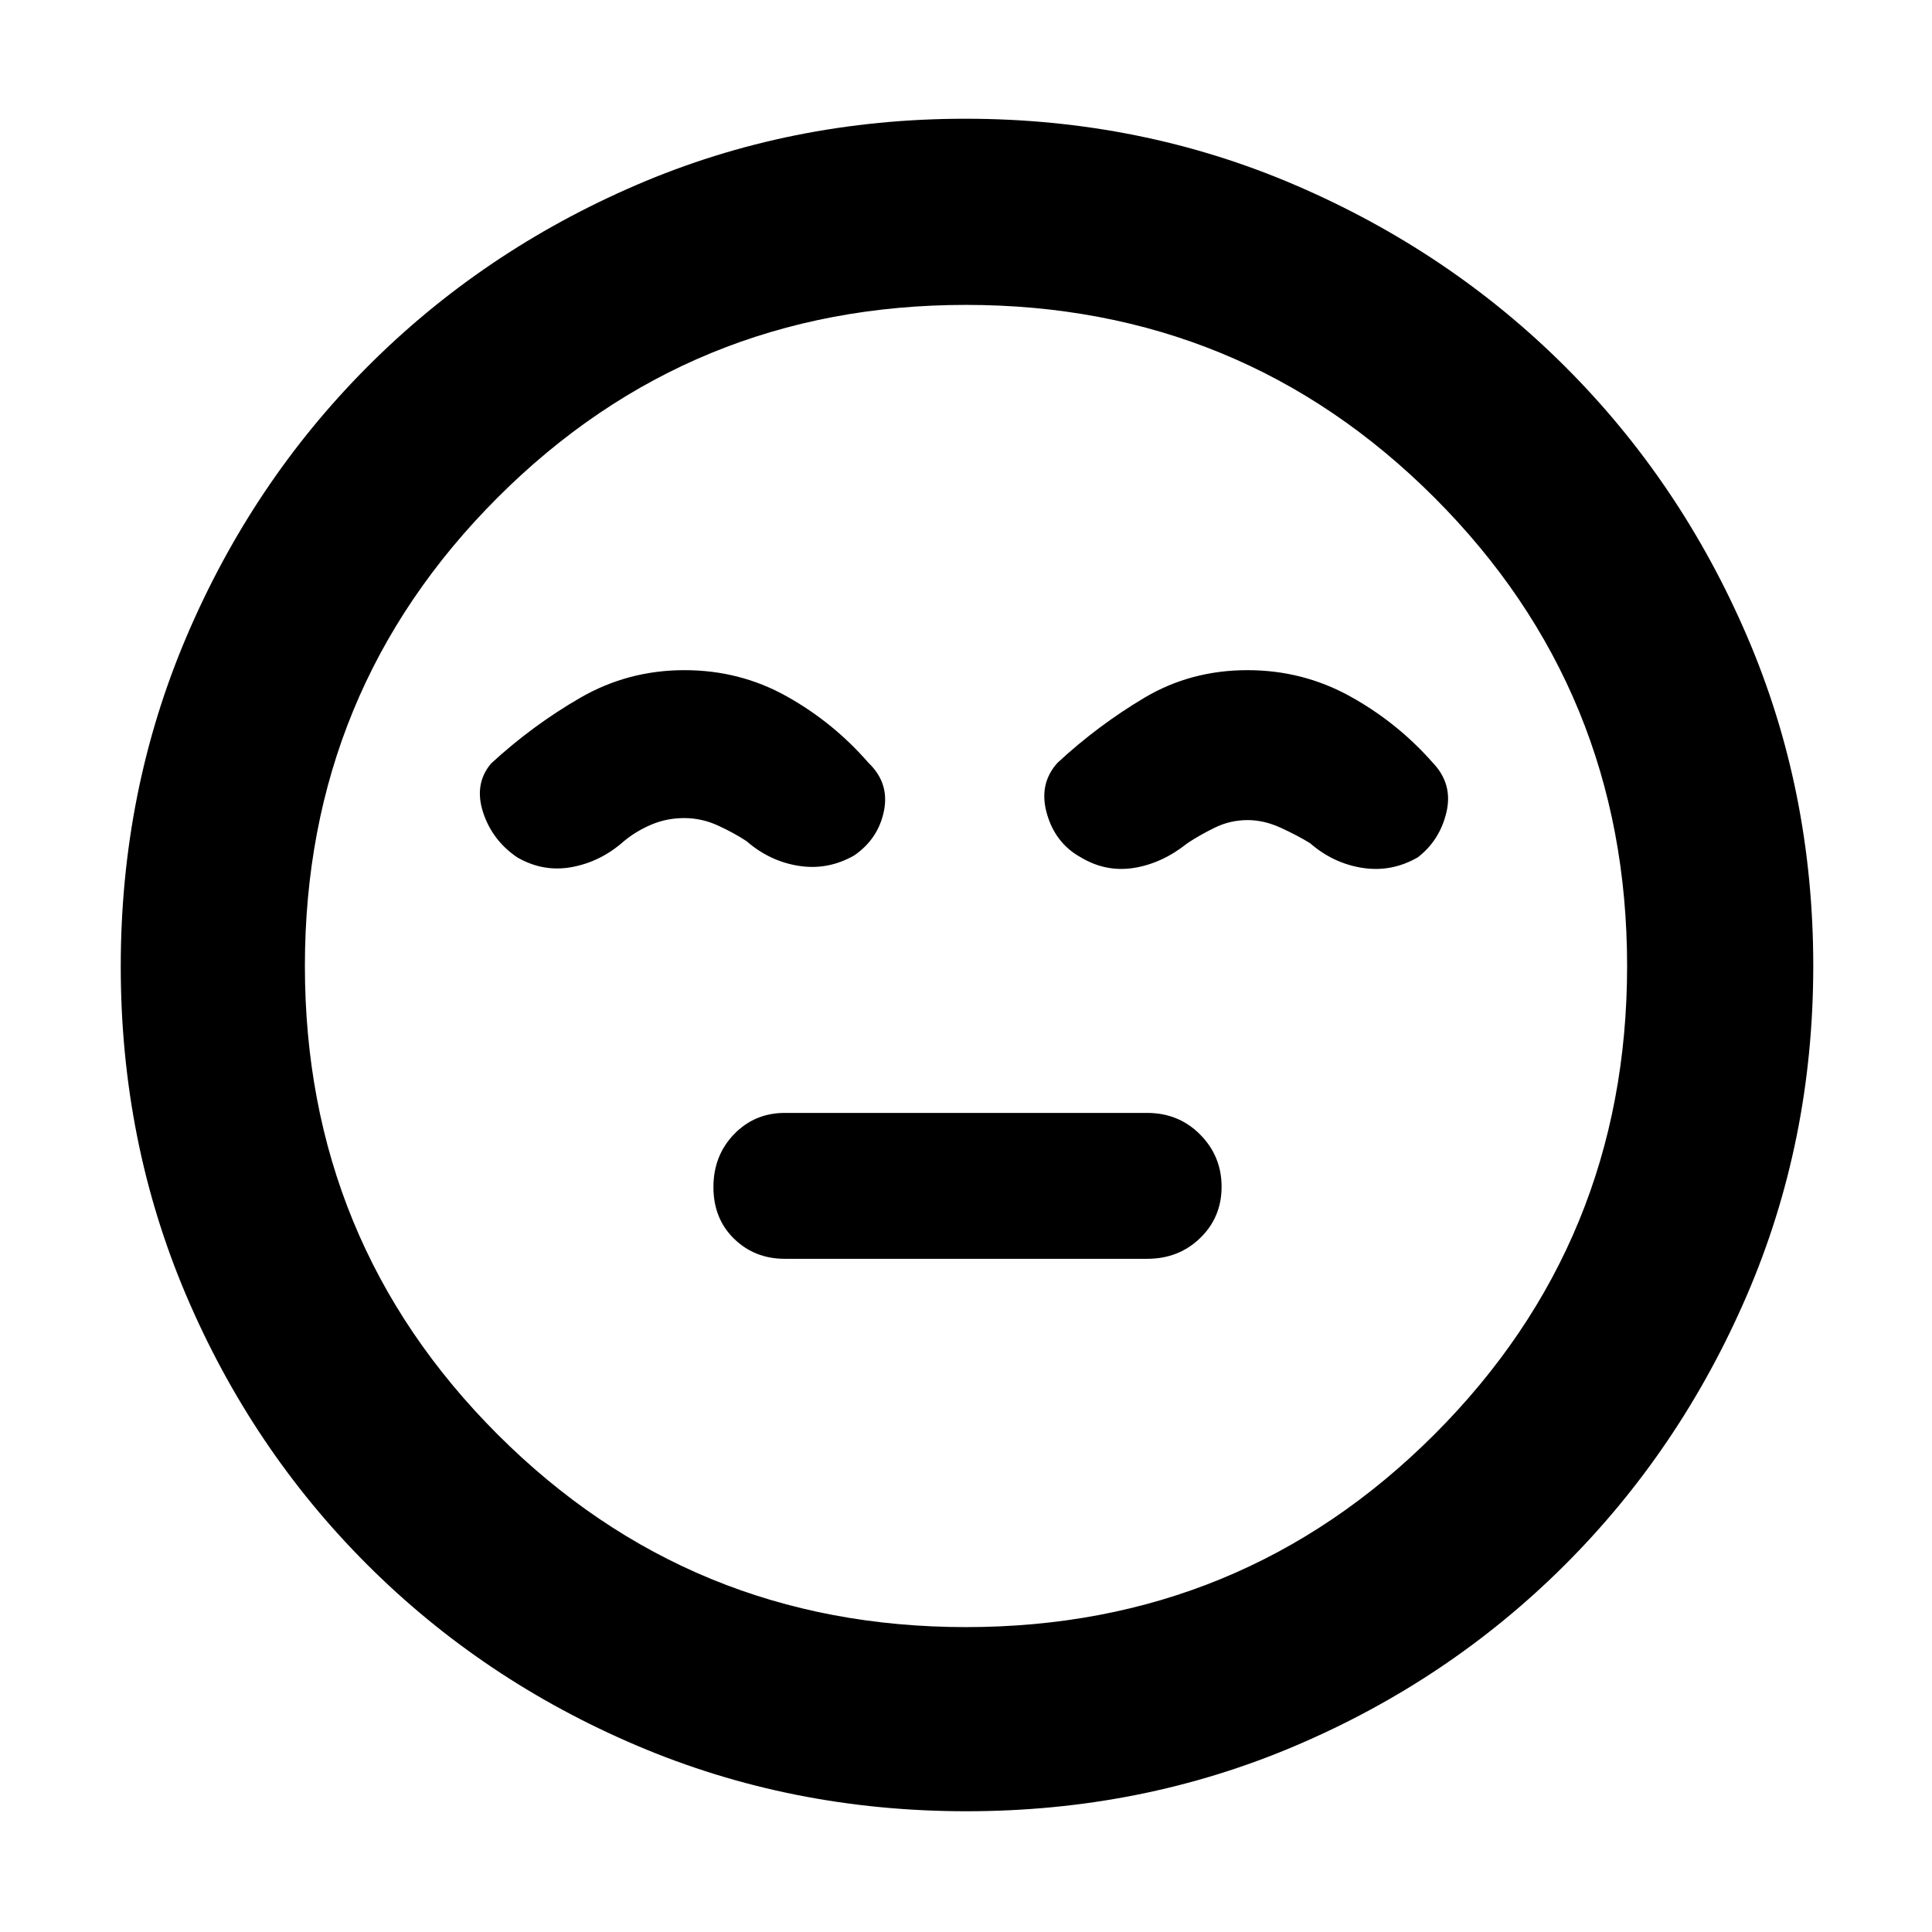 <svg xmlns="http://www.w3.org/2000/svg" height="48" viewBox="0 96 960 960" width="48"><path d="M390 721.5h180q15.7 0 26.35-10.314 10.65-10.314 10.65-25.5t-10.65-25.936Q585.7 649 570 649H390q-15.05 0-25.275 10.61-10.225 10.611-10.225 26.25 0 15.64 10.225 25.64t25.275 10ZM480.202 996q-87.109 0-163.773-32.632-76.665-32.631-134.047-90Q125 816 92.5 739.615 60 663.229 60 576.202q0-87.109 32.632-163.773 32.631-76.665 89.842-134.1 57.212-57.434 133.671-90.382Q392.604 155 479.714 155q87.193 0 163.976 33.002 76.782 33.001 134.142 90.29 57.36 57.288 90.264 133.851Q901 488.706 901 575.936q0 87.246-33.079 163.895-33.079 76.648-90.5 133.909Q720 931 643.615 963.5 567.229 996 480.202 996ZM480 576Zm0 328.5q137 0 232.75-95.75T808.5 576q0-137-95.75-232.75T480 247.5q-137 0-232.75 95.75T151.5 576q0 137 95.75 232.75T480 904.5ZM340.111 429q-28.049 0-51.83 13.75T244 475.393q-8.5 10.107-4 24.107t16.976 22.5q12.936 7.5 27.259 4.833Q298.559 524.167 310 514q6-5 13.643-8.25 7.643-3.25 16.357-3.25 8.714 0 16.857 3.75Q365 510 371 514q11.5 10 26 12.25t27.548-5.25q11.952-8.309 14.702-22.154Q442 485 431.5 475q-17.406-20.029-40.626-33.014Q367.653 429 340.111 429Zm279.755 0q-28.19 0-51.271 13.736Q545.514 456.471 525.5 475q-9.5 10.5-5.327 25.235 4.173 14.736 16.803 21.732Q549.5 529.5 563.5 527.25 577.5 525 590 515q6-4 13.643-7.75 7.643-3.75 16.357-3.75 8 0 16.25 3.75T651 515q11.5 10 26 12.25t27.5-5.25q11-8.5 14.25-22.5t-6.807-24.5q-17.62-20.029-41.122-33.014Q647.32 429 619.866 429Z"/></svg>